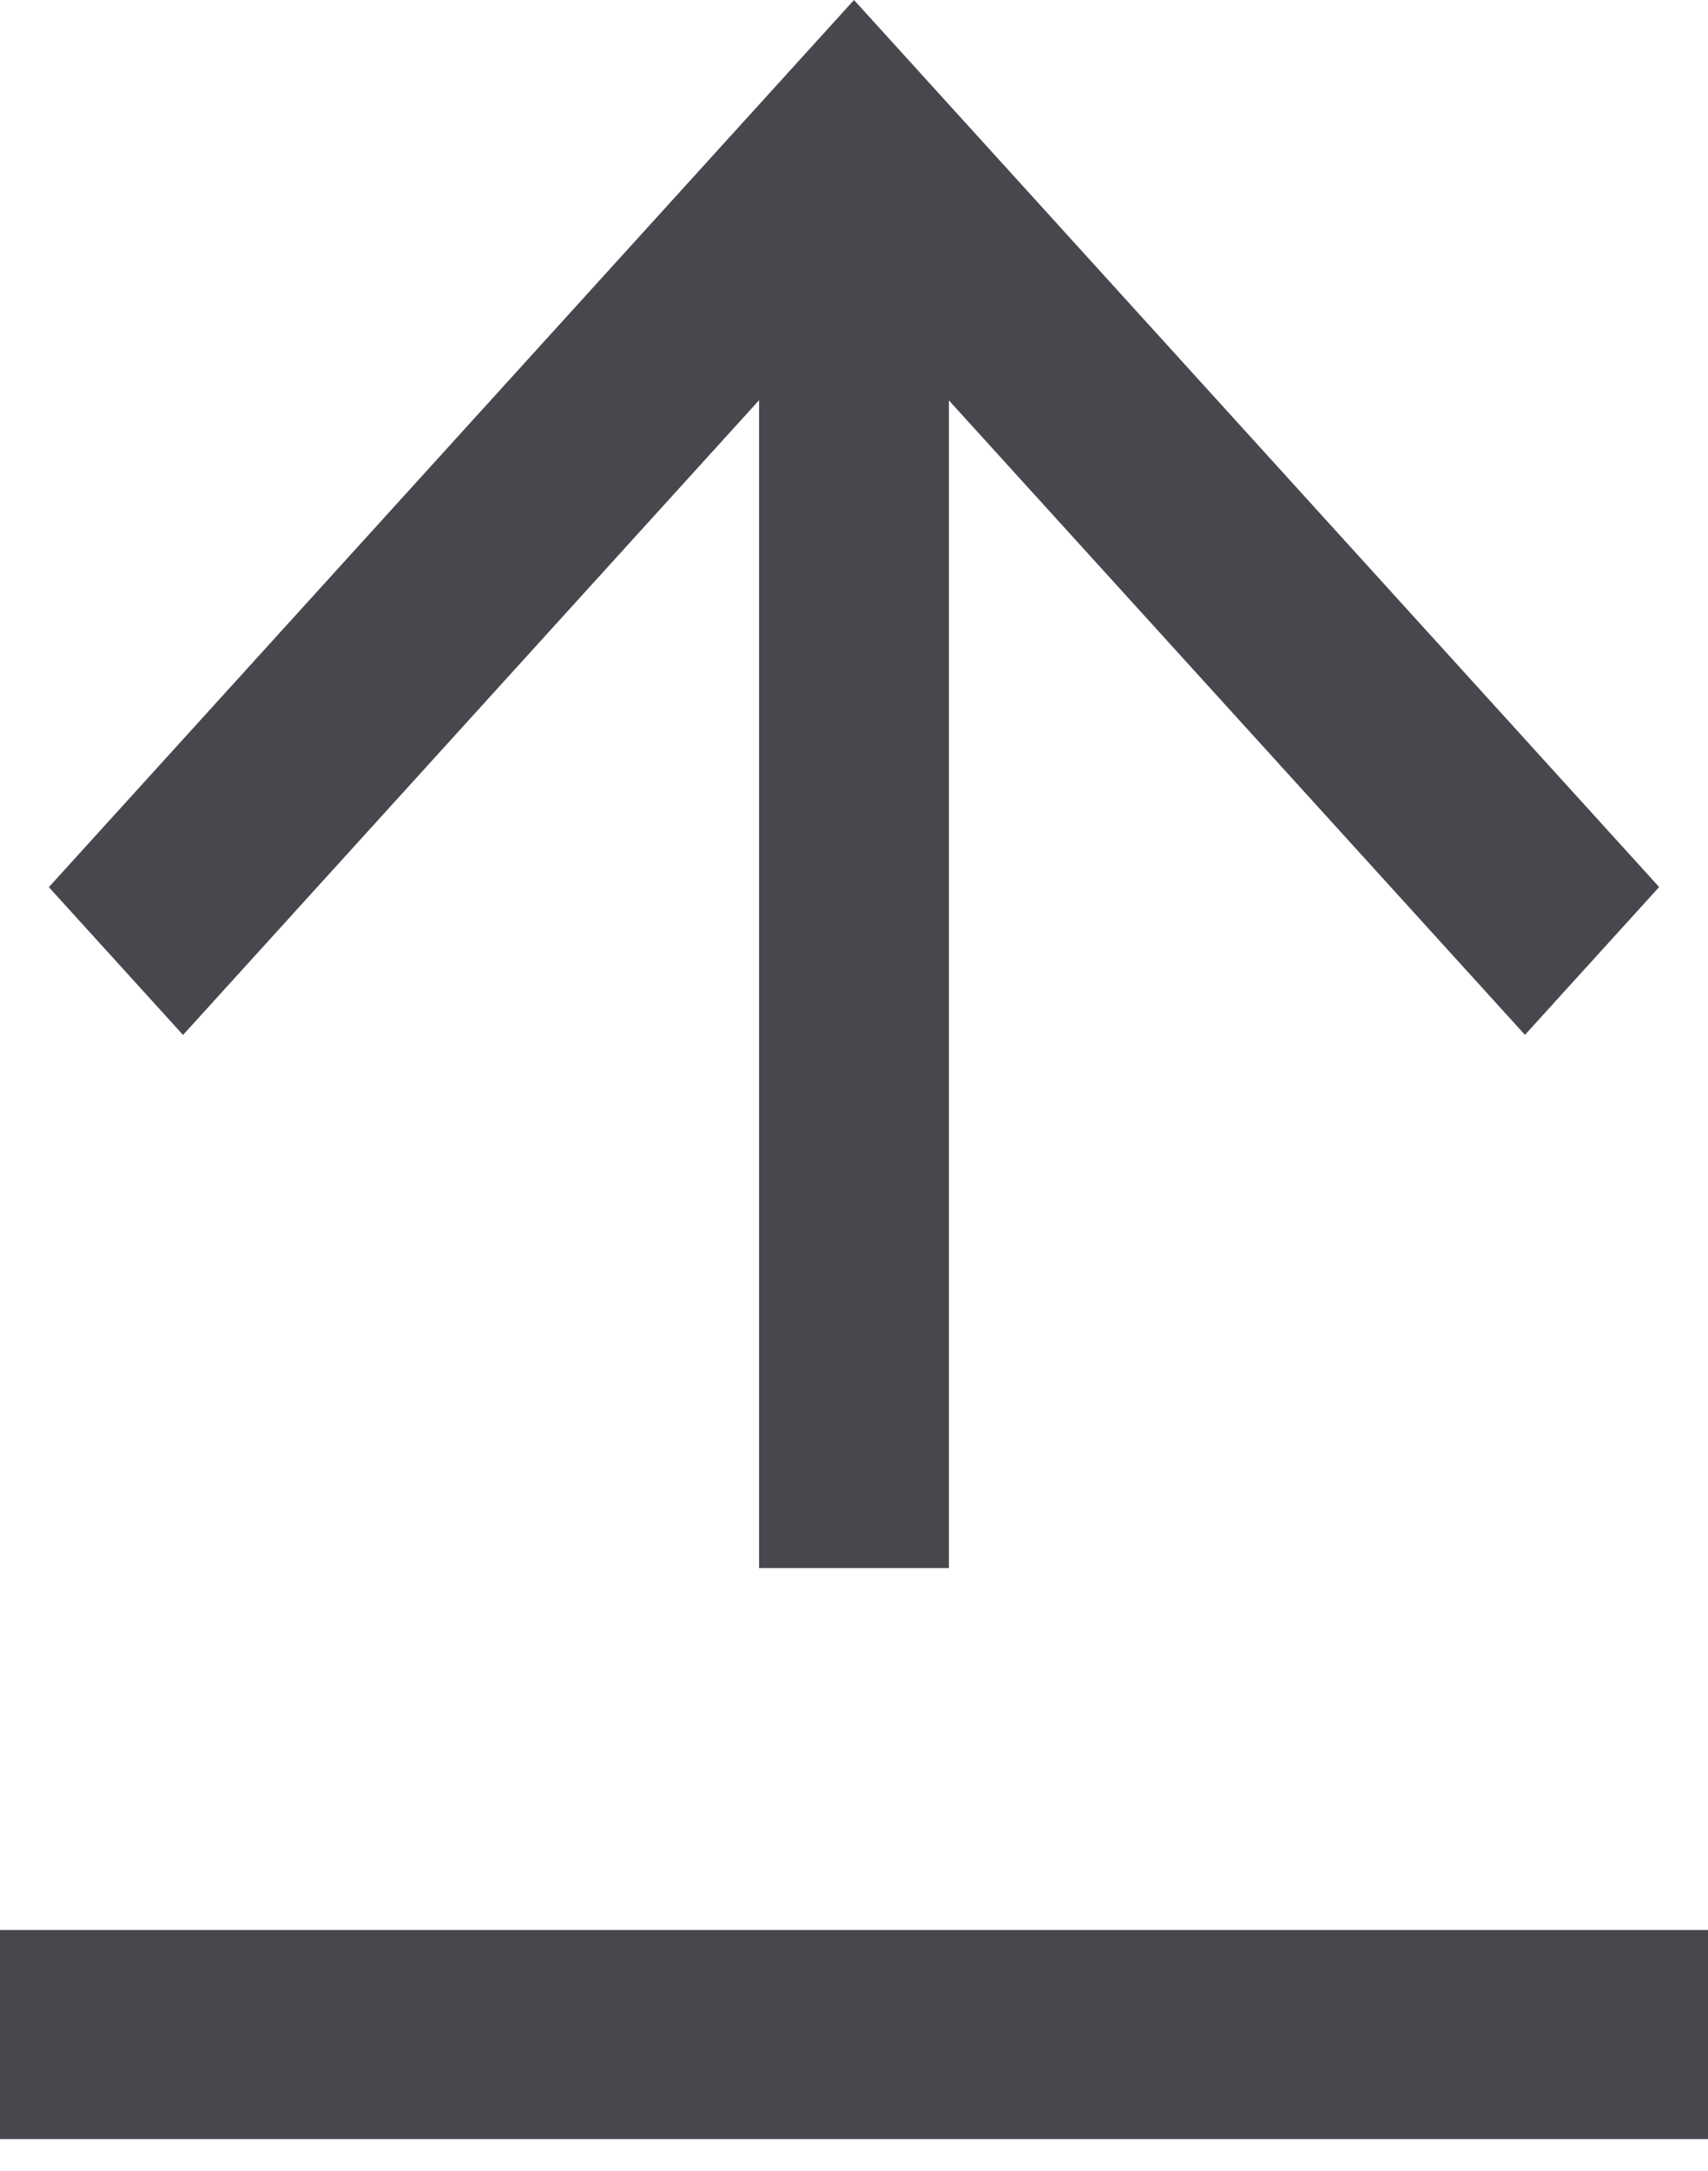 <svg width="48" height="61" viewBox="0 0 48 61" fill="none" xmlns="http://www.w3.org/2000/svg">
<path d="M0 54.227H48V60.102H0V54.227ZM26.667 11.244V44.059H21.333V11.244L5.144 29.079L1.373 24.926L24 0L46.627 24.923L42.856 29.076L26.667 11.25V11.244Z" fill="#47474D"/>
</svg>
